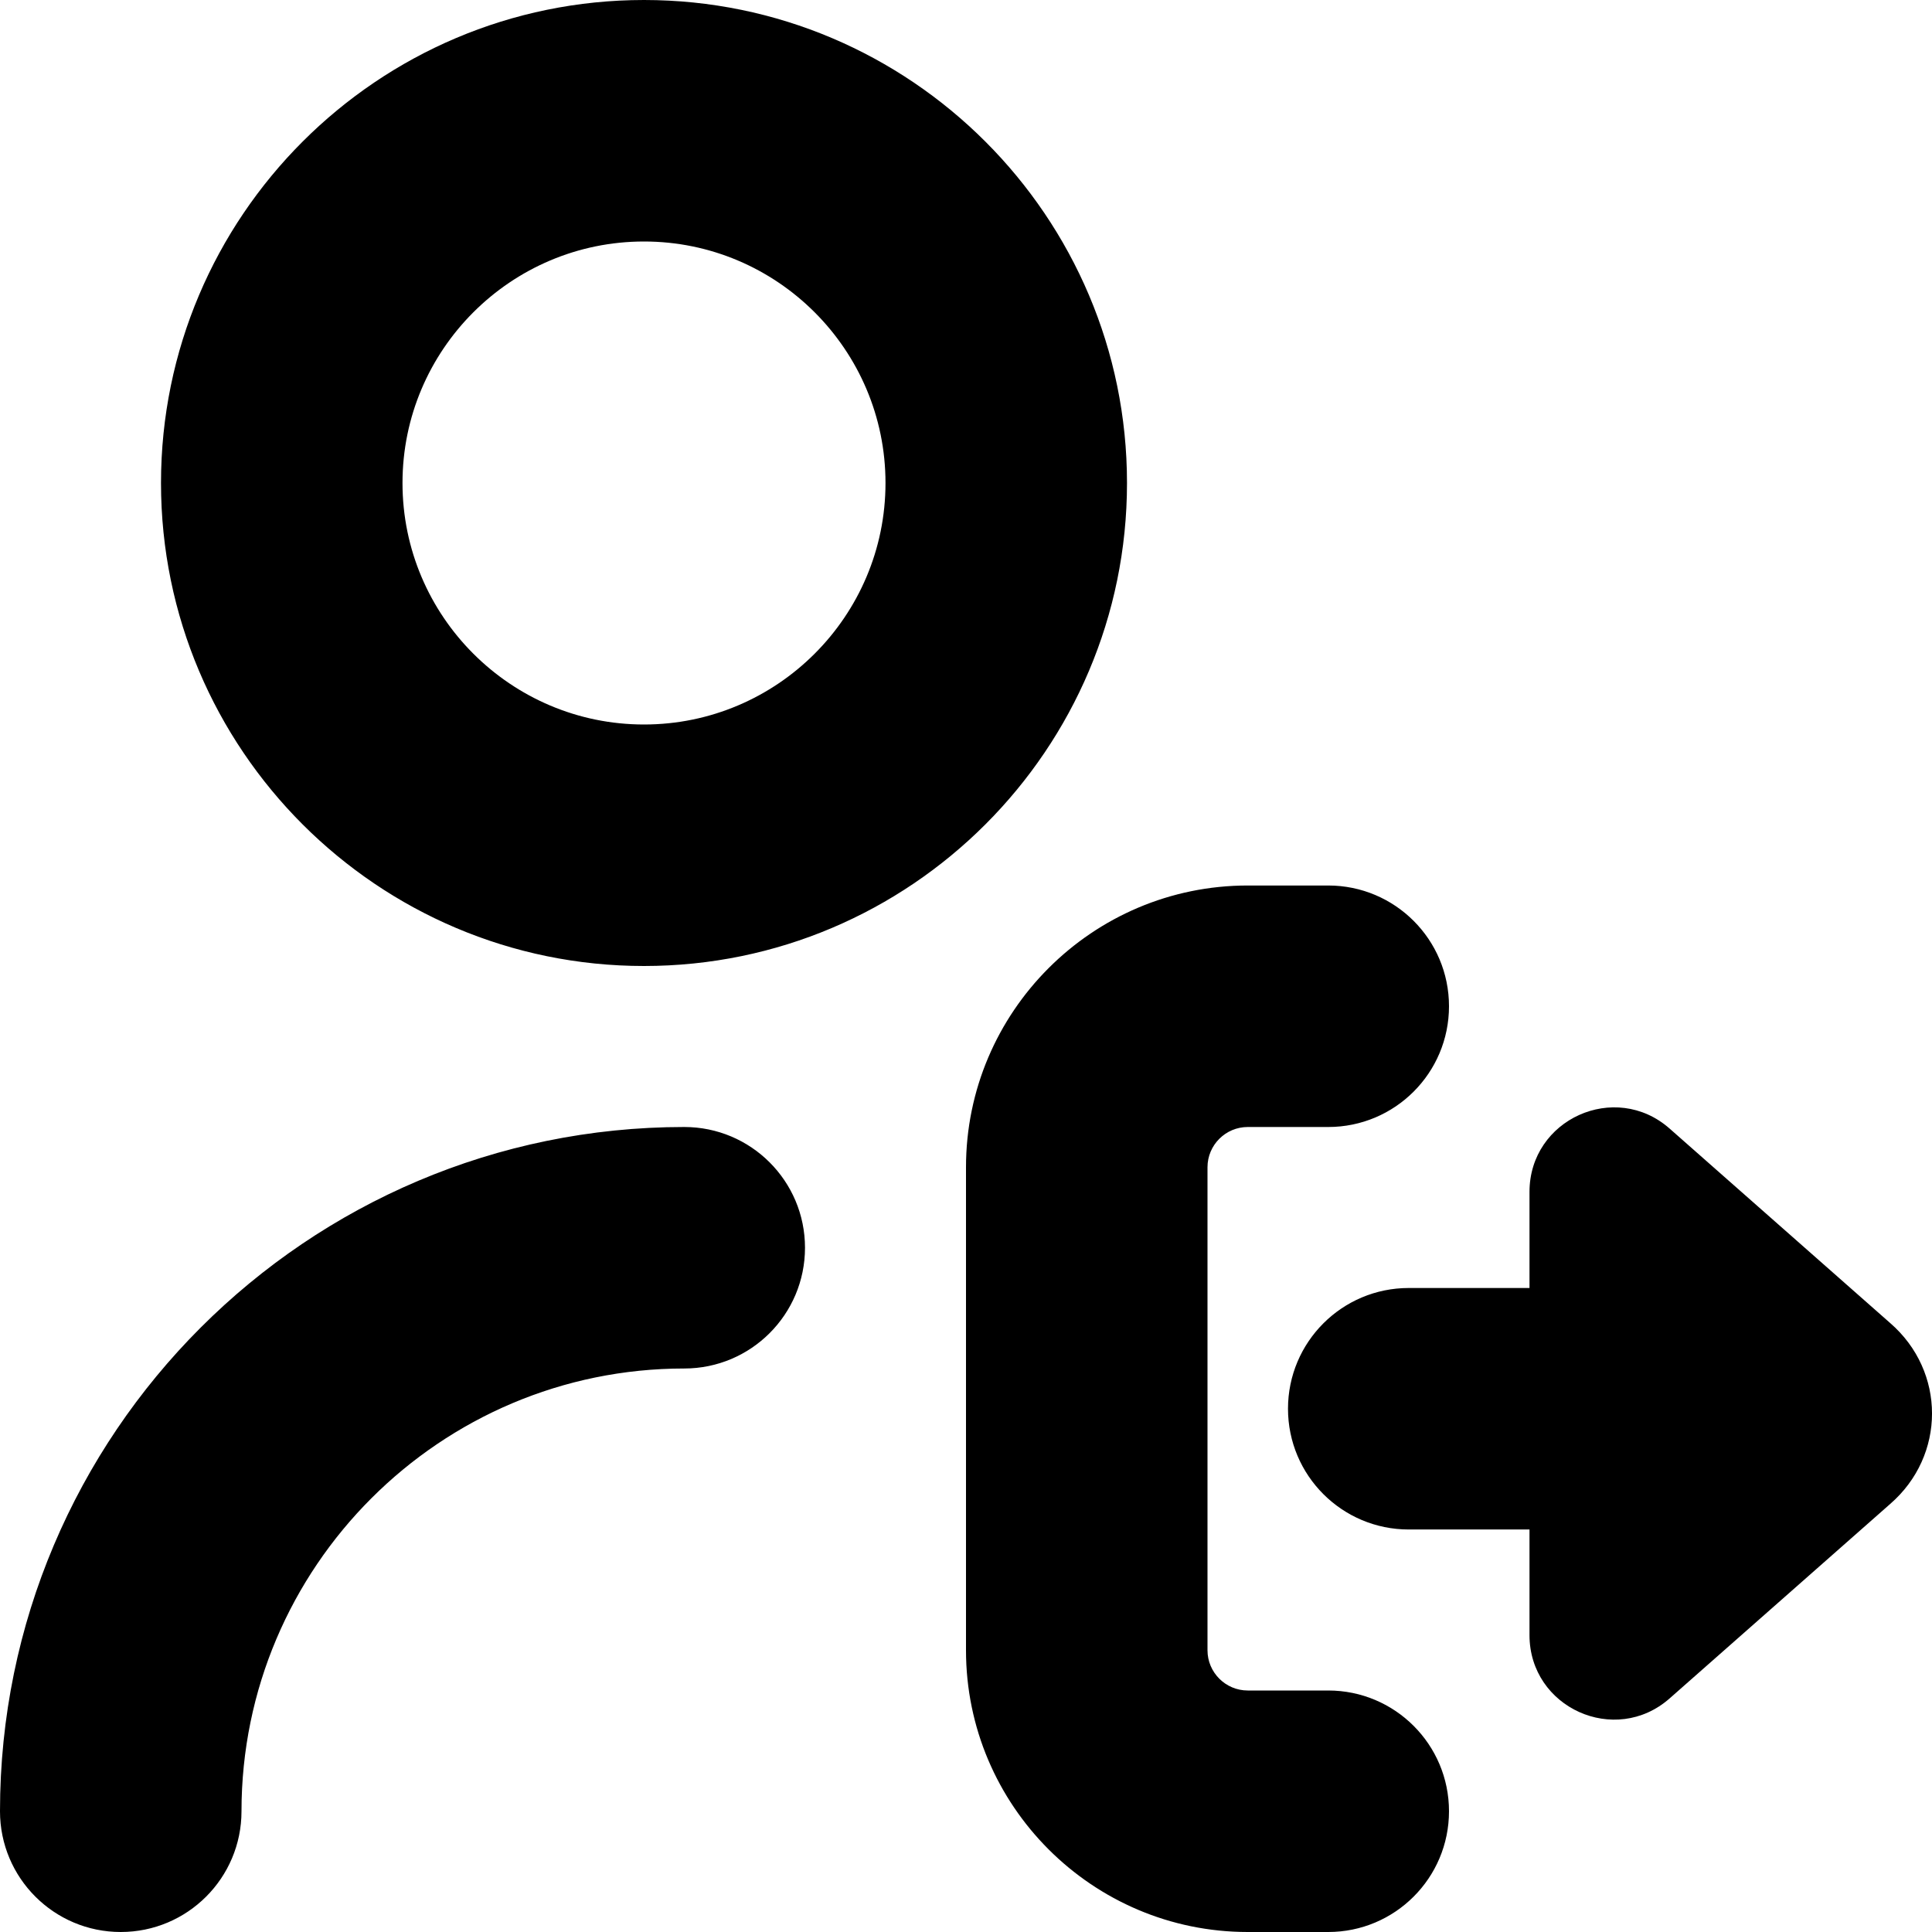 <svg id="Layer_1" viewBox="0 0 24 24" xmlns="http://www.w3.org/2000/svg" data-name="Layer 1"><path d="m8 12c3.309 0 6-2.691 6-6s-2.691-6-6-6-6 2.691-6 6 2.691 6 6 6zm0-9c1.654 0 3 1.346 3 3s-1.346 3-3 3-3-1.346-3-3 1.346-3 3-3zm2 12.5c0 .829-.672 1.5-1.5 1.5-3.032 0-5.5 2.467-5.5 5.5 0 .829-.672 1.5-1.5 1.5s-1.5-.671-1.5-1.5c0-4.687 3.813-8.5 8.5-8.5.828 0 1.5.671 1.5 1.5zm8 7c0 .829-.672 1.5-1.5 1.5h-1c-1.93 0-3.5-1.57-3.5-3.5v-6c0-1.93 1.57-3.5 3.5-3.5h1c.828 0 1.5.671 1.5 1.5s-.672 1.5-1.5 1.5h-1c-.275 0-.5.224-.5.5v6c0 .276.225.5.5.5h1c.828 0 1.5.671 1.5 1.5zm5.479-3.816-2.738 2.414c-.677.597-1.741.116-1.741-.786v-1.312h-1.5c-.828 0-1.5-.671-1.5-1.5s.672-1.5 1.5-1.5h1.5v-1.194c0-.902 1.064-1.383 1.741-.786l2.738 2.414c.695.601.695 1.649 0 2.25z"/></svg>